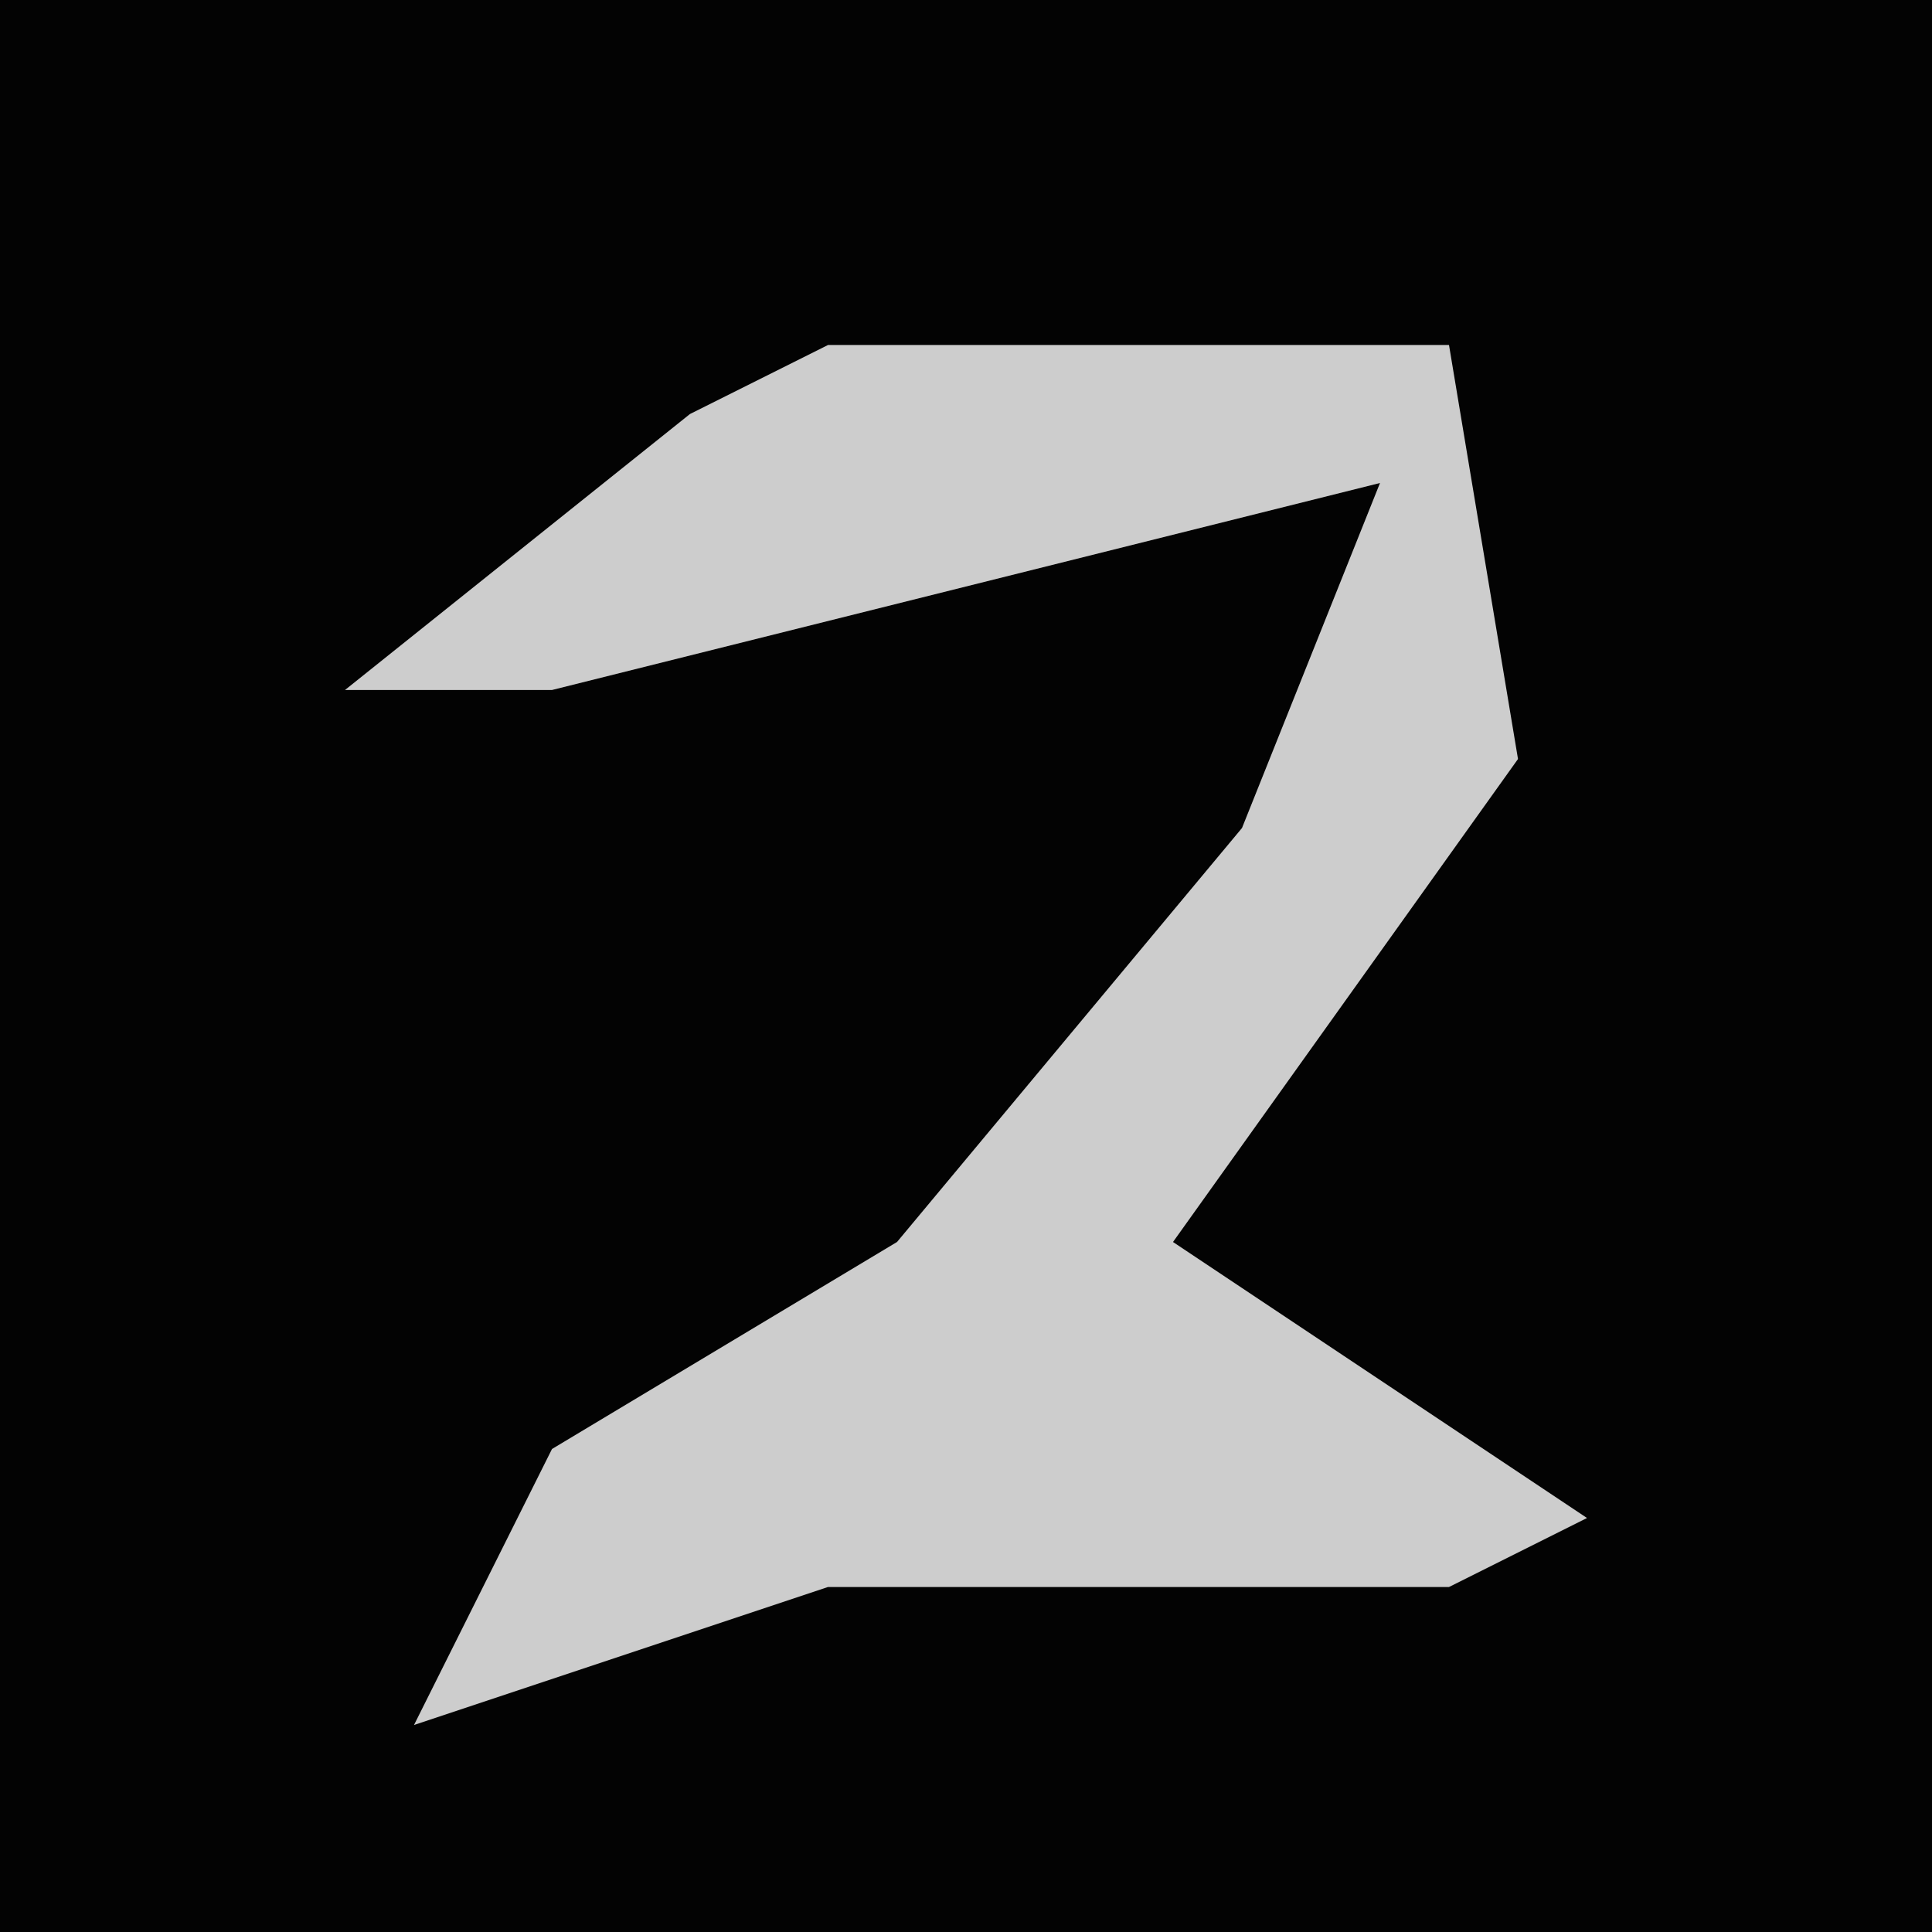 <?xml version="1.0" encoding="UTF-8"?>
<svg version="1.1" xmlns="http://www.w3.org/2000/svg" width="28" height="28">
<path d="M0,0 L28,0 L28,28 L0,28 Z " fill="#030303" transform="translate(0,0)"/>
<path d="M0,0 L9,0 L10,6 L5,13 L11,17 L9,18 L0,18 L-6,20 L-4,16 L1,13 L6,7 L8,2 L-4,5 L-7,5 L-2,1 Z " fill="#CDCDCD" transform="translate(12,5)"/>
</svg>
